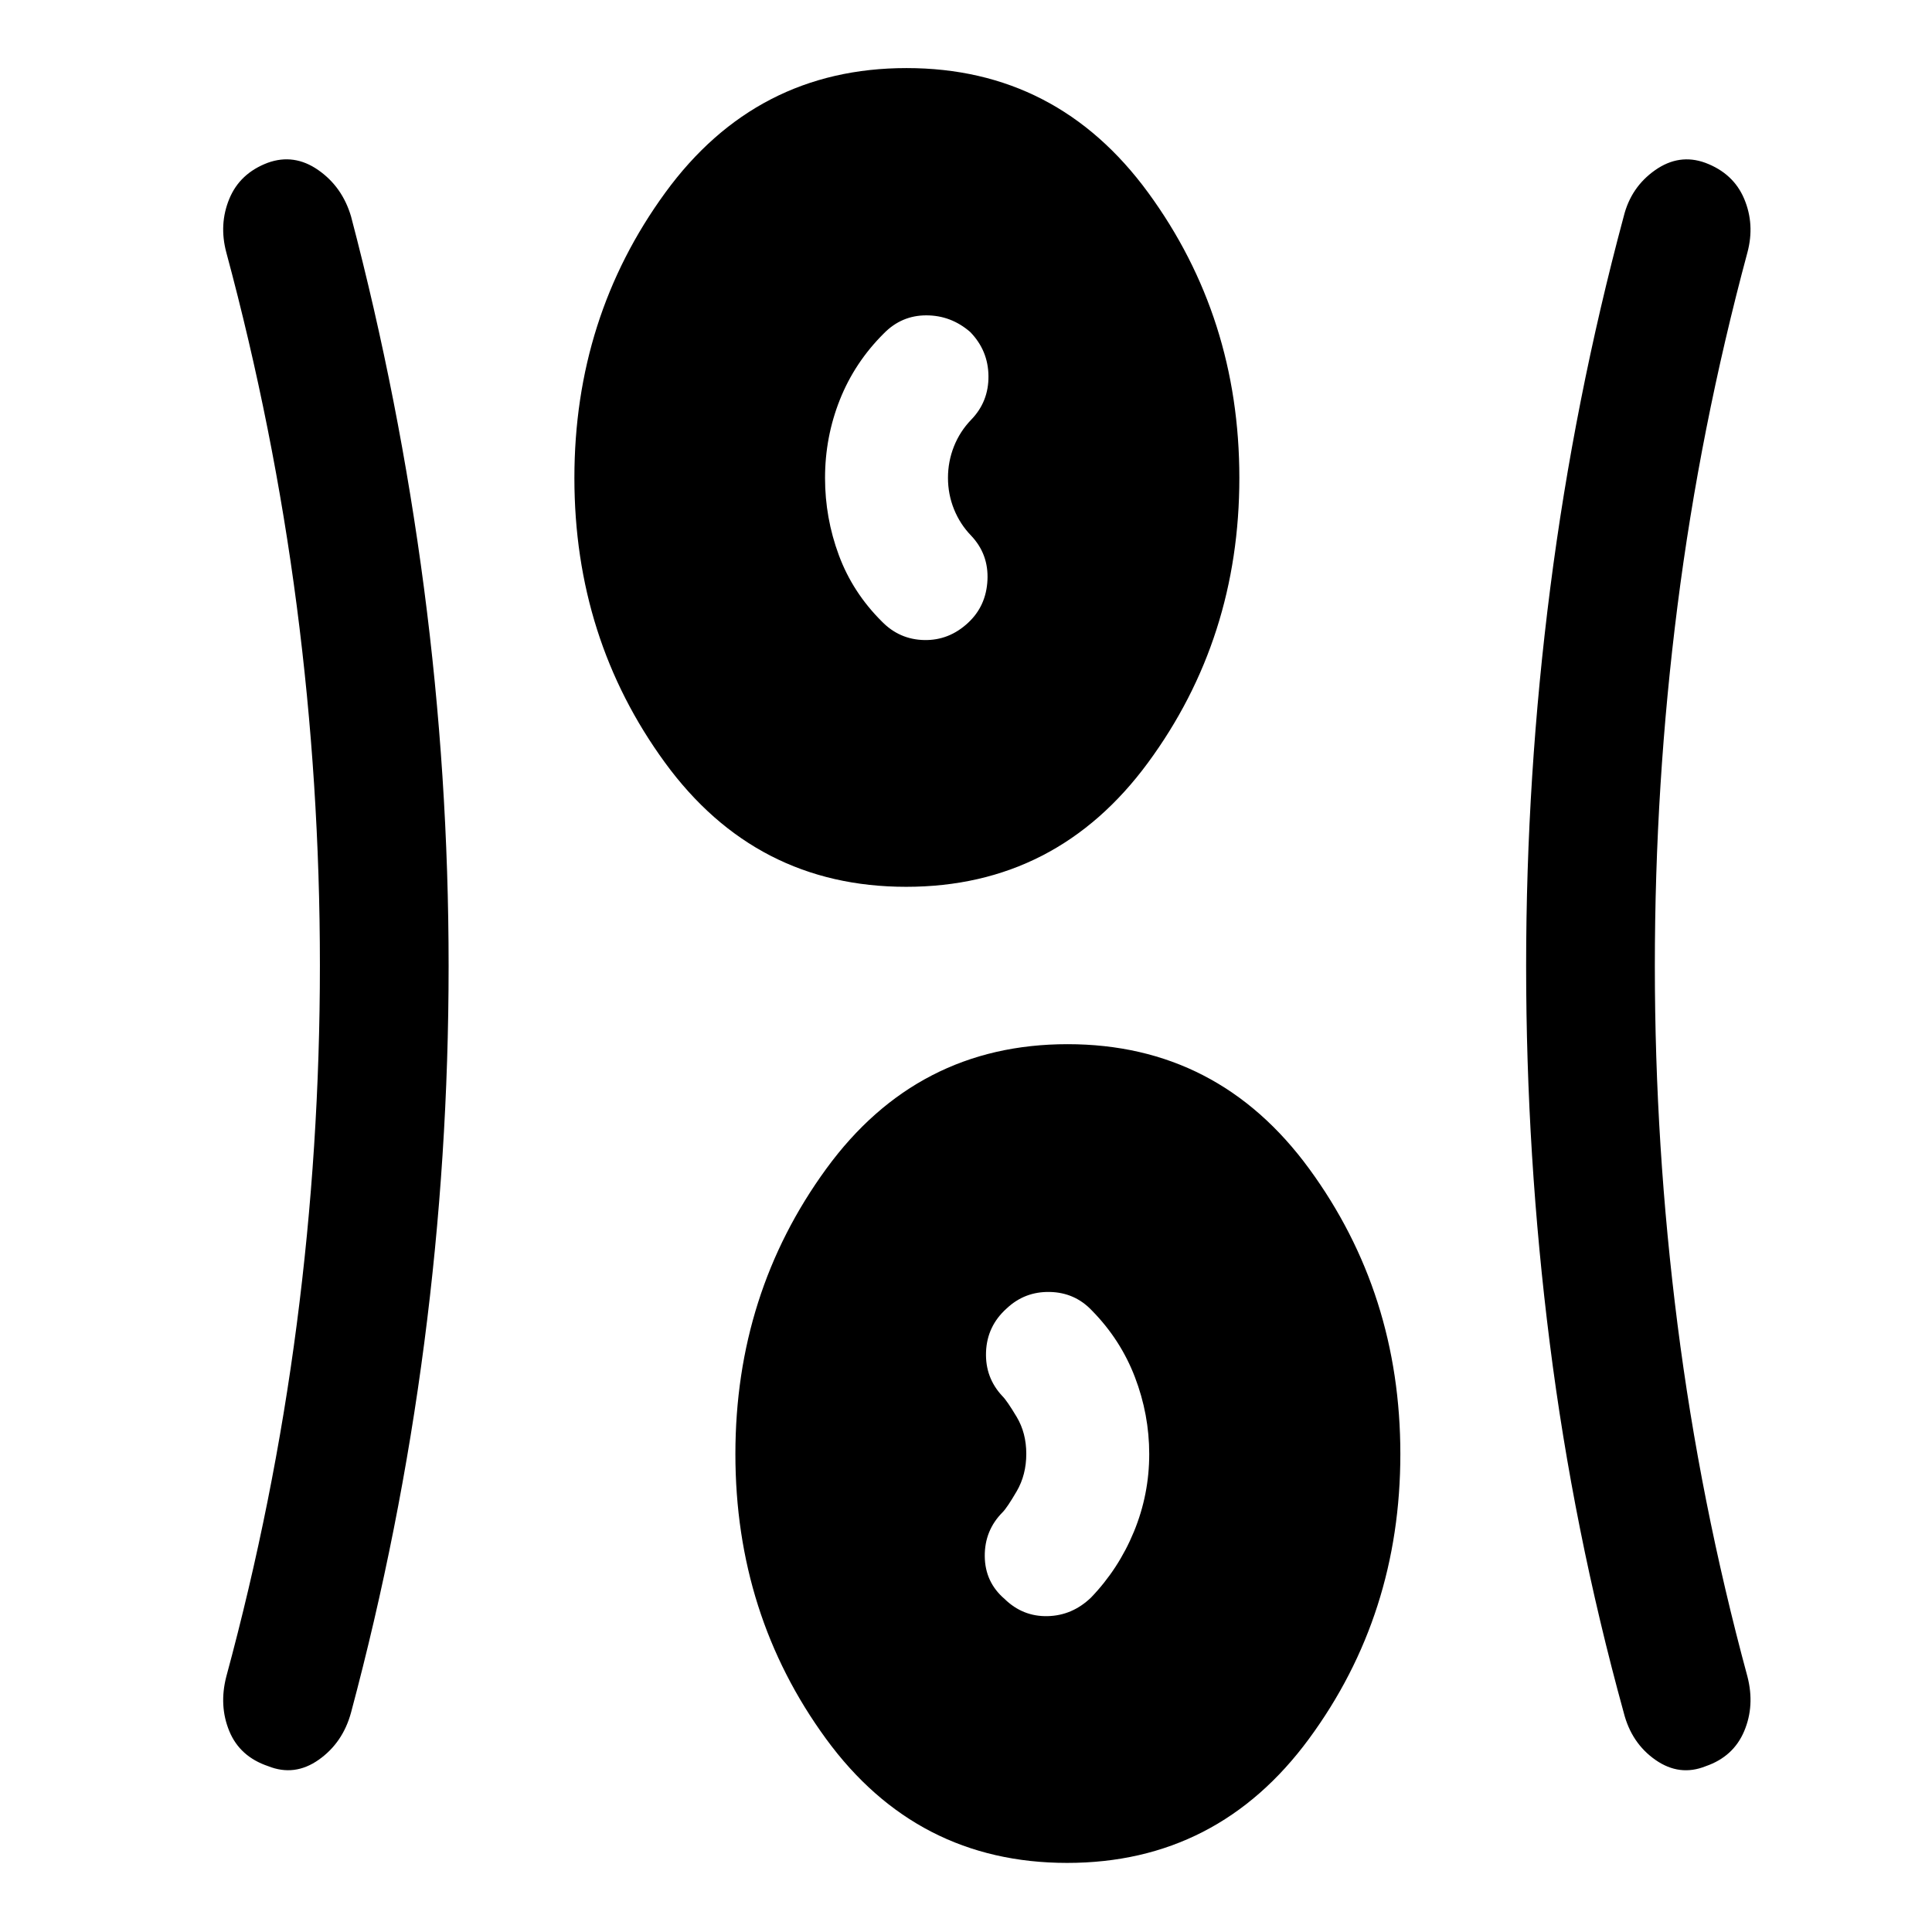<svg xmlns="http://www.w3.org/2000/svg" height="48" viewBox="0 96 960 960" width="48"><path d="M530.273 1021.67q-74.794 0-119.827-61.674-45.033-61.677-45.033-141.467 0-79.79 45.129-141.736 45.13-61.945 119.924-61.945 74.795 0 120.078 61.927 45.283 61.928 45.283 141.718 0 79.79-45.38 141.485-45.379 61.692-120.174 61.692ZM222.913 576q0 94.478-12.108 187.337-12.109 92.859-36.37 183.598-4.092 15.047-16.064 23.48-11.973 8.433-25.09 3.194-14.107-4.739-19.335-17.404-5.229-12.664-1.489-27.162 23.5-86.76 35-175.021 11.5-88.261 11.5-178.405 0-90.143-11.5-178.521-11.5-88.379-35-175.639-3.74-13.998 1.489-26.662 5.228-12.665 19.085-17.904 13.117-4.739 25.09 3.6 11.972 8.34 16.314 23.074 24 91.239 36.239 184.598Q222.913 481.522 222.913 576Zm599.37.061q0 89.582 11.25 177.902t34.75 175.08q3.739 14.498-1.609 27.162-5.347 12.665-19.084 17.404-12.998 5.239-24.971-3.1-11.973-8.34-15.814-23.574-25-90.739-36.739-183.598Q758.327 670.478 758.327 576t11.989-187.837q11.989-93.359 36.489-184.598 3.591-14.547 15.564-22.98 11.973-8.433 24.971-3.694 13.987 5.239 19.334 17.904 5.348 12.664 1.609 26.662-23.5 87.34-34.75 175.646-11.25 88.306-11.25 178.958ZM499.15 890.487q9.002 8.817 21.311 8.567 12.308-.25 21.657-9.228 13.687-14.239 21.306-32.703 7.62-18.464 7.62-38.617 0-19.652-7.12-38.242-7.119-18.59-21.358-33.068-8.491-8.979-20.959-9.229-12.469-.25-21.433 8.229-9.717 8.717-10.217 21.565t8.217 22.065q2.218 2.218 7 10.21 4.783 7.993 4.783 18.355 0 10.461-4.783 18.644-4.782 8.182-7 10.4-8.978 9.048-8.848 21.892.131 12.843 9.824 21.16Zm-48.877-353.835q-74.794 0-119.827-61.678-45.033-61.677-45.033-141.467 0-79.79 45.129-141.735 45.13-61.946 119.924-61.946 74.795 0 120.078 61.928 45.283 61.927 45.283 141.717 0 79.79-45.38 141.486-45.379 61.695-120.174 61.695Zm30.793-131.217q8.978-8.348 9.597-21.196.62-12.848-8.097-22.065-5.5-5.665-8.511-13.097-3.011-7.433-3.011-15.659 0-8.127 2.961-15.585 2.961-7.457 8.561-13.268 8.717-8.978 8.597-21.695-.119-12.718-9.097-21.931-9.522-8.243-21.809-8.243-12.286 0-21.083 8.978-14.478 14.407-21.848 32.942-7.369 18.535-7.369 38.893 0 19.857 6.869 38.373 6.87 18.515 21.348 32.922 8.739 8.979 21.076 9.229t21.816-8.598Z"/></svg>